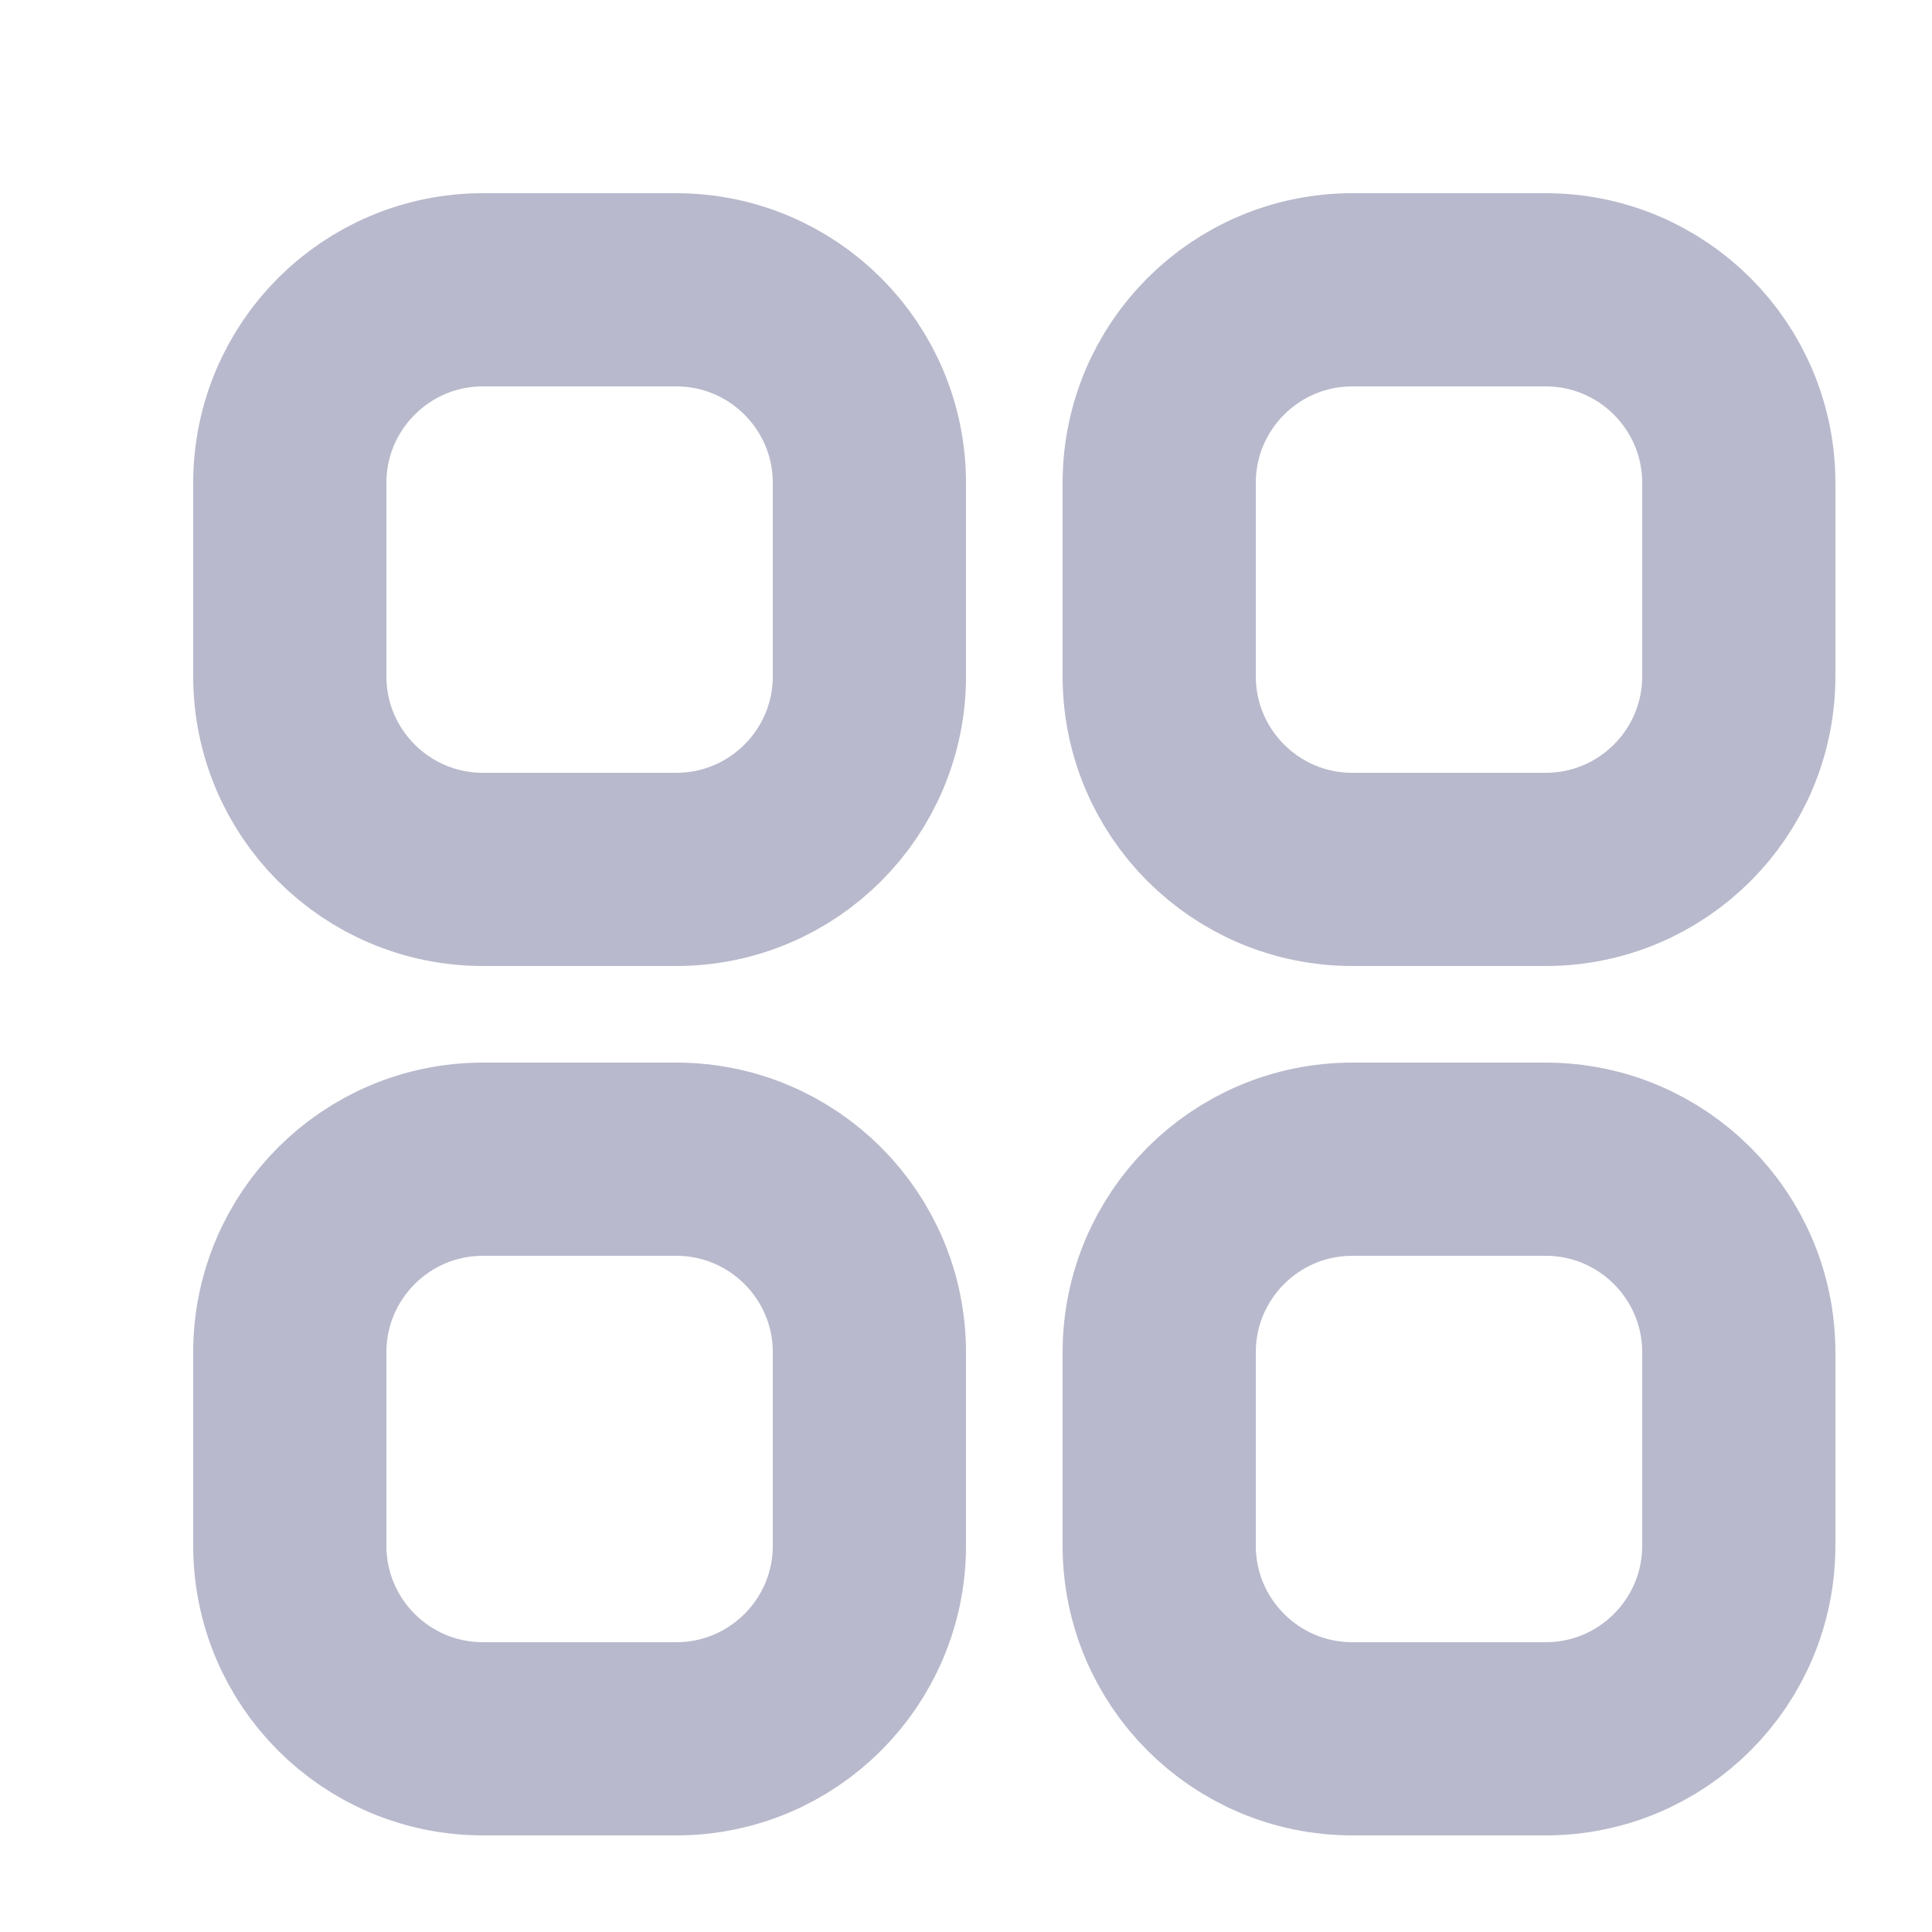 <svg width="20" height="20" viewBox="0 0 20 20" fill="none" xmlns="http://www.w3.org/2000/svg">
<path d="M7 3H5C3.895 3 3 3.895 3 5V7C3 8.105 3.895 9 5 9H7C8.105 9 9 8.105 9 7V5C9 3.895 8.105 3 7 3Z" stroke="#B8B9CC" stroke-width="2" stroke-linecap="round" stroke-linejoin="round"/>
<path d="M16 3H14C12.895 3 12 3.895 12 5V7C12 8.105 12.895 9 14 9H16C17.105 9 18 8.105 18 7V5C18 3.895 17.105 3 16 3Z" stroke="#B8B9CC" stroke-width="2" stroke-linecap="round" stroke-linejoin="round"/>
<path d="M16 12H14C12.895 12 12 12.895 12 14V16C12 17.105 12.895 18 14 18H16C17.105 18 18 17.105 18 16V14C18 12.895 17.105 12 16 12Z" stroke="#B8B9CC" stroke-width="2" stroke-linecap="round" stroke-linejoin="round"/>
<path d="M7 12H5C3.895 12 3 12.895 3 14V16C3 17.105 3.895 18 5 18H7C8.105 18 9 17.105 9 16V14C9 12.895 8.105 12 7 12Z" stroke="#B8B9CC" stroke-width="2" stroke-linecap="round" stroke-linejoin="round"/>
</svg>
